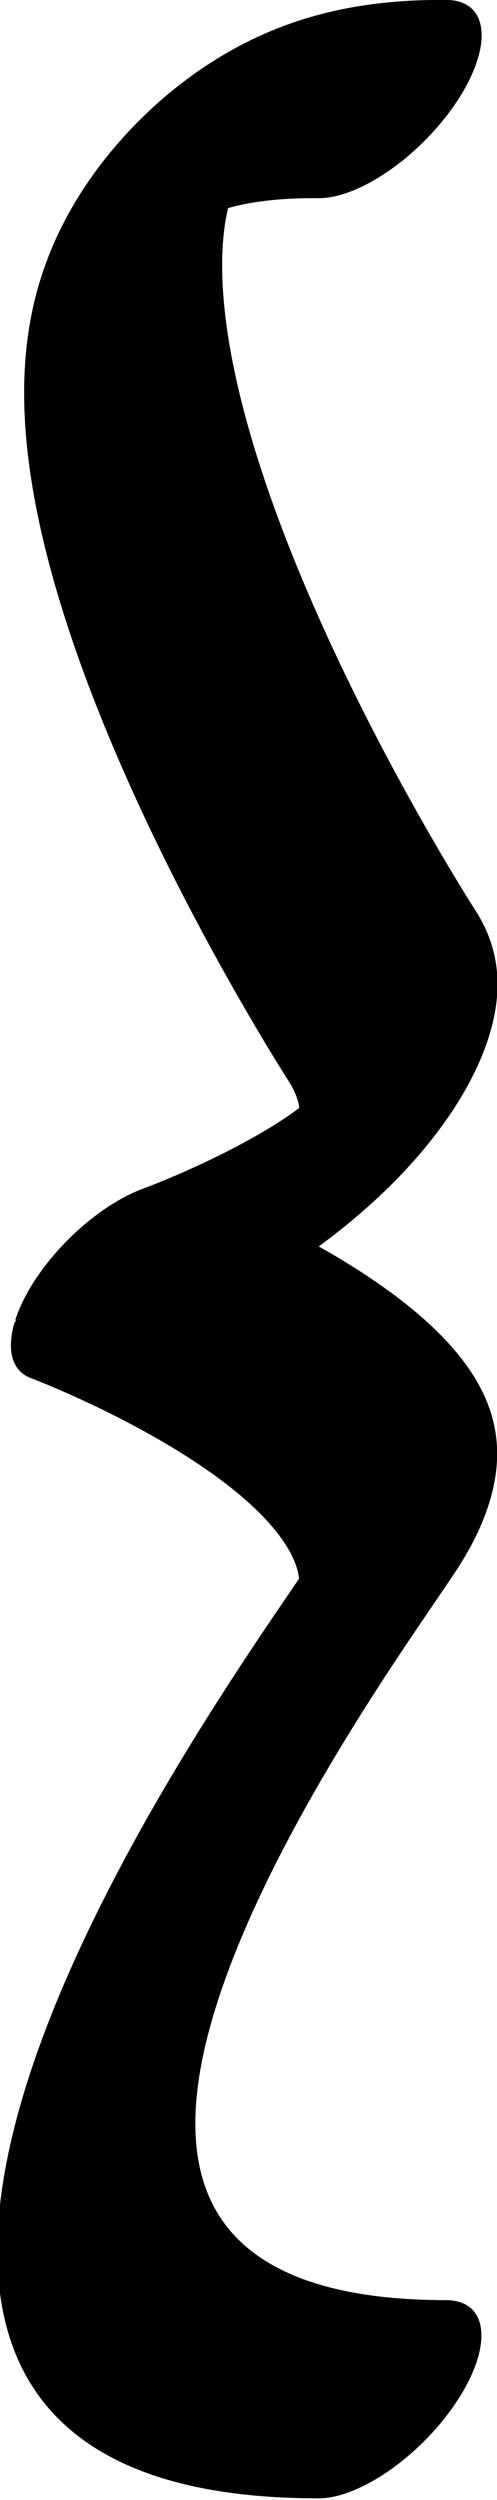 <?xml version="1.0" encoding="UTF-8" standalone="no"?>
<!-- Created with Inkscape (http://www.inkscape.org/) -->

<svg
   width="186.235"
   height="935.82"
   viewBox="0 0 186.235 935.82"
   version="1.1"
   id="svg5"
   xml:space="preserve"
   xmlns="http://www.w3.org/2000/svg"
   xmlns:svg="http://www.w3.org/2000/svg"><defs
     id="defs2" /><g
     style="display:inline;stroke-width:65;stroke-dasharray:none"
     id="g1358"
     transform="translate(-239.596,-264.154)"><g
       id="g1518"
       transform="matrix(0.343,0.343,-0.736,0.736,763.067,85.876)"><path
         style="fill:none;stroke:#000000;stroke-width:91.379;stroke-linecap:round;stroke-linejoin:round;stroke-dasharray:none"
         d="m -240.134,404.522 c -298.397,136.255 375.327,216.364 489.696,228.259 134.99,14.039 6.524,141.85 6.524,141.85 -0.038,-0.033 276.588,-58.176 304.851,3.289 19.448,42.296 120.878,366.802 453.899,211.573"
         id="path1362" /></g></g></svg>
